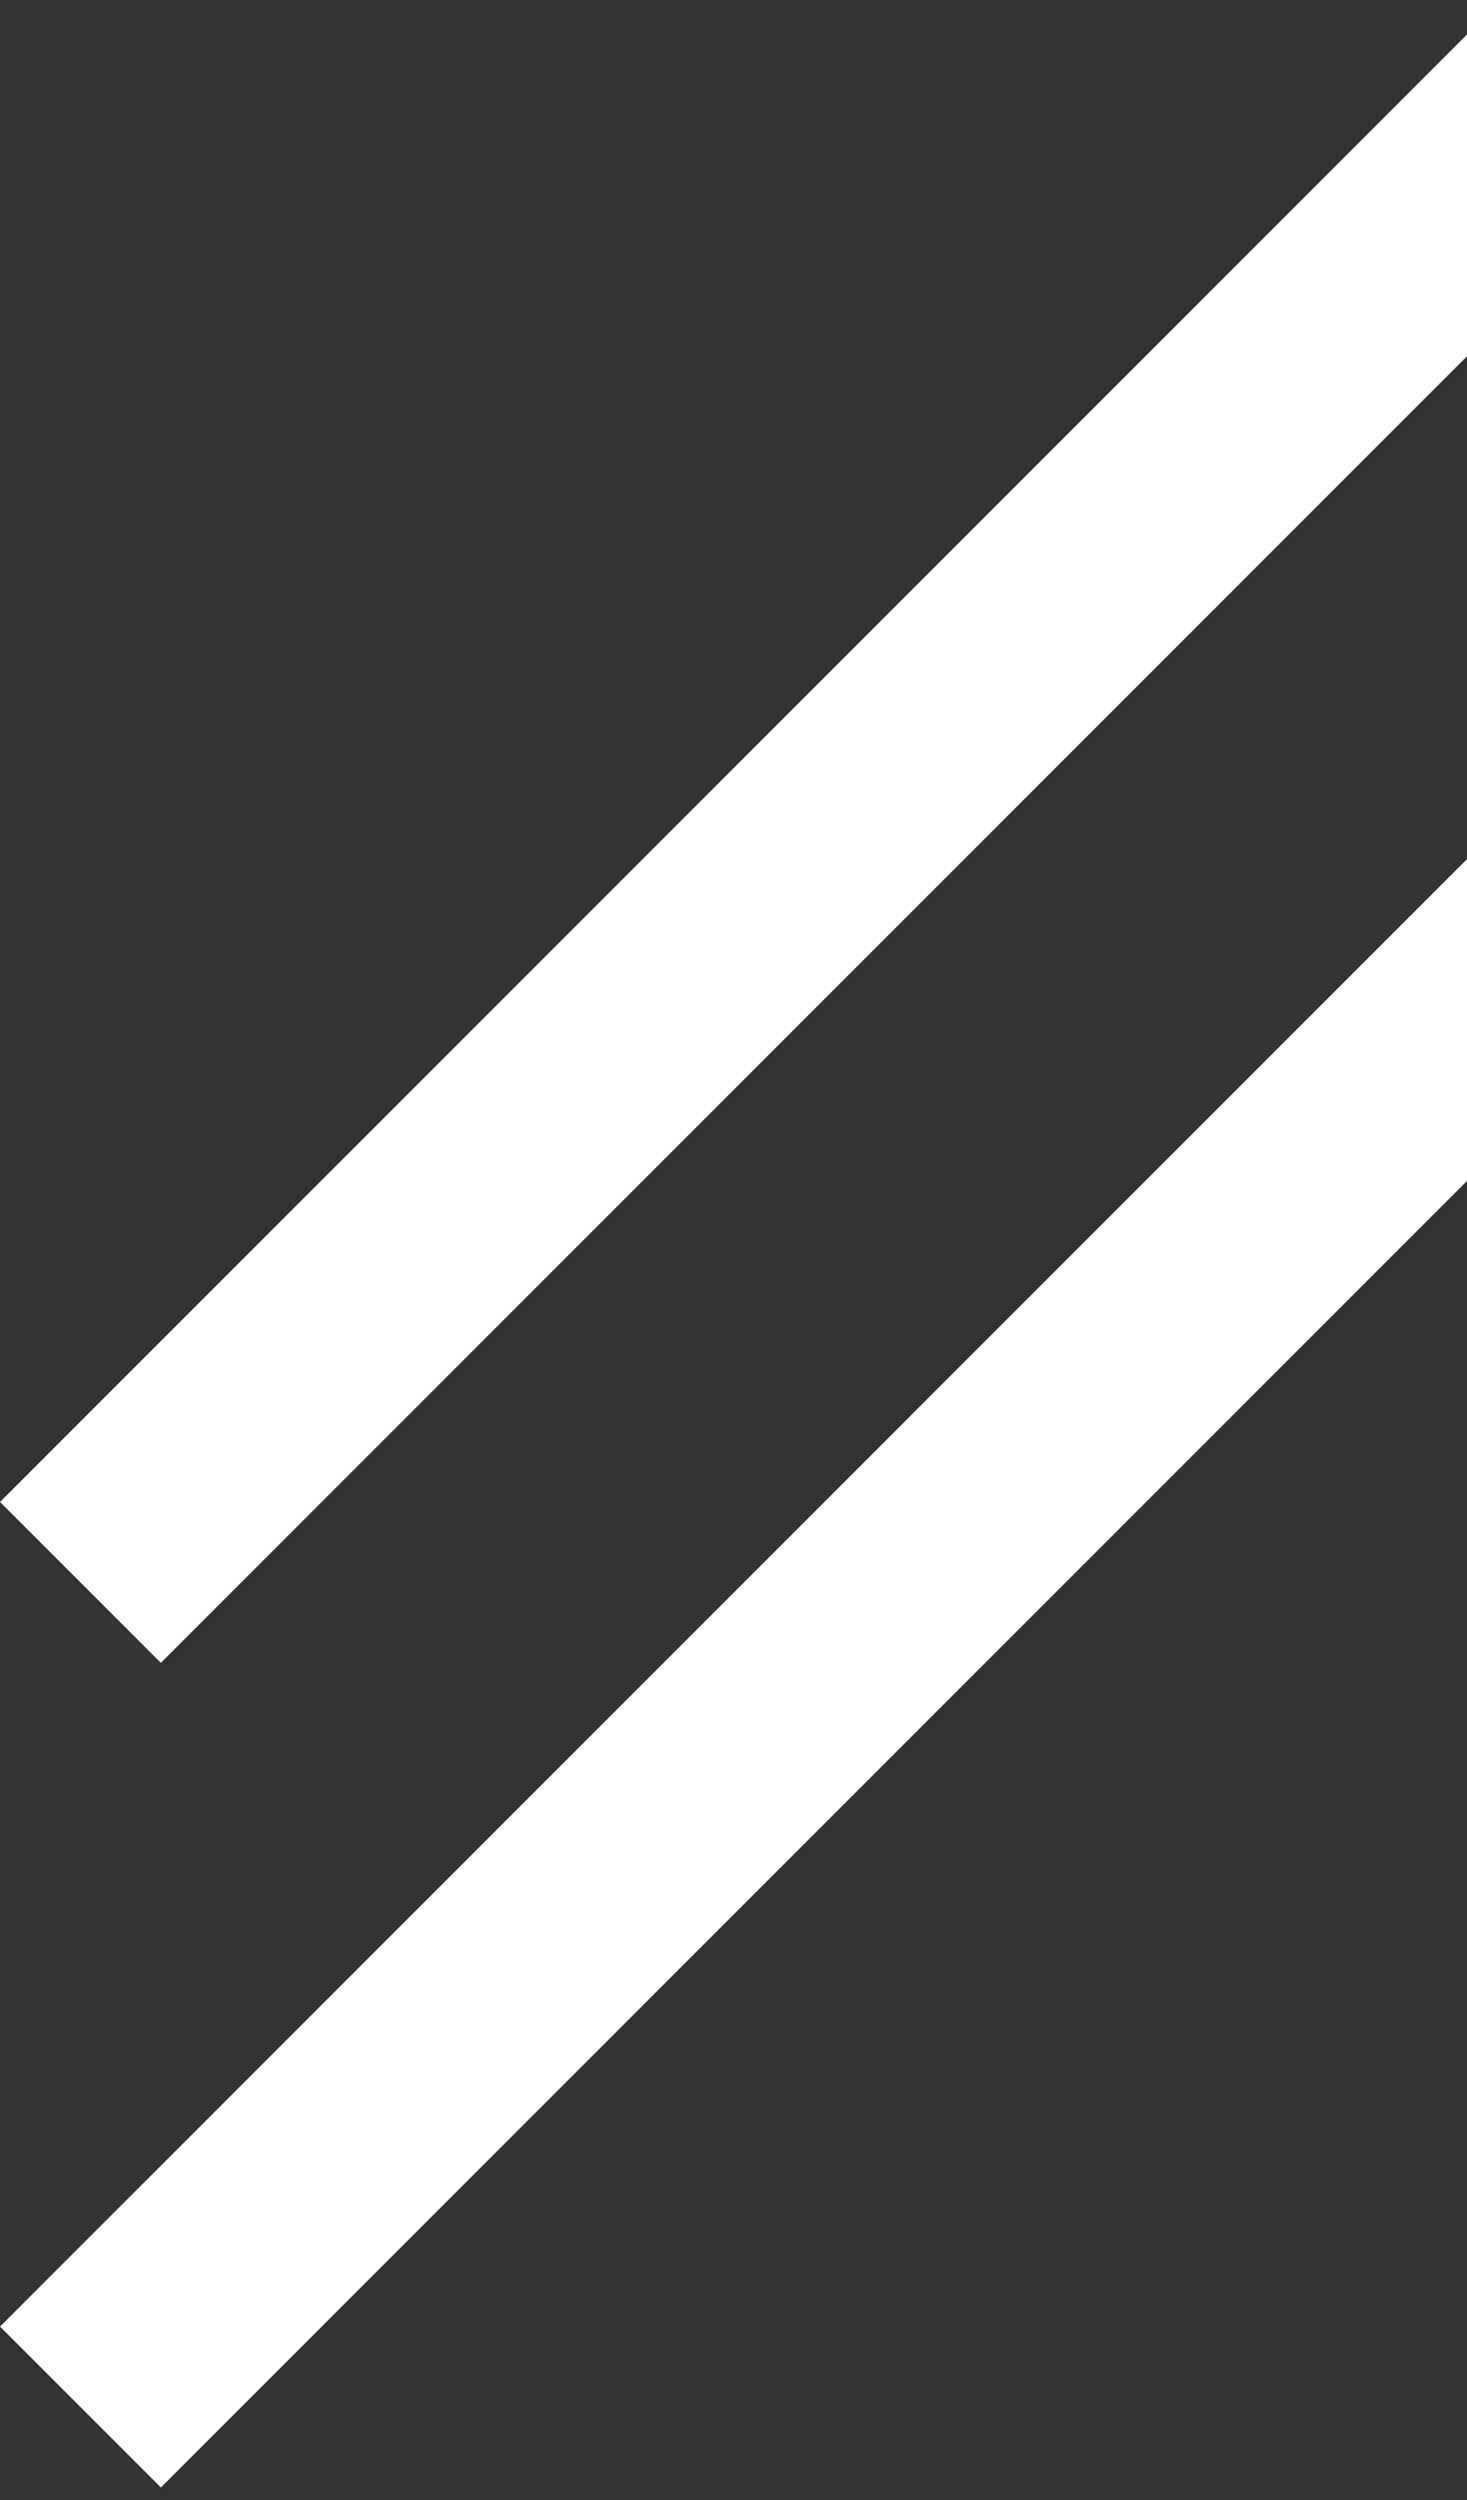 <svg width="81" height="138" viewBox="0 0 81 138" fill="none" xmlns="http://www.w3.org/2000/svg">
    <rect x="0" y="0" width="81" height="138" fill="#333333" stroke="none"/>
    <g clip-path="url(#clip0)">
        <rect x="82.154" y="0.75" width="12.56" height="116.183" transform="rotate(45 82.154 0.75)" fill="white"/>
        <rect x="82.154" y="46.267" width="12.56" height="116.183" transform="rotate(45 82.154 46.267)" fill="white"/>
    </g>
    <defs>
        <clipPath id="clip0">
            <rect width="91.035" height="136.552" fill="white" transform="translate(0 0.75)"/>
        </clipPath>
    </defs>
</svg>
